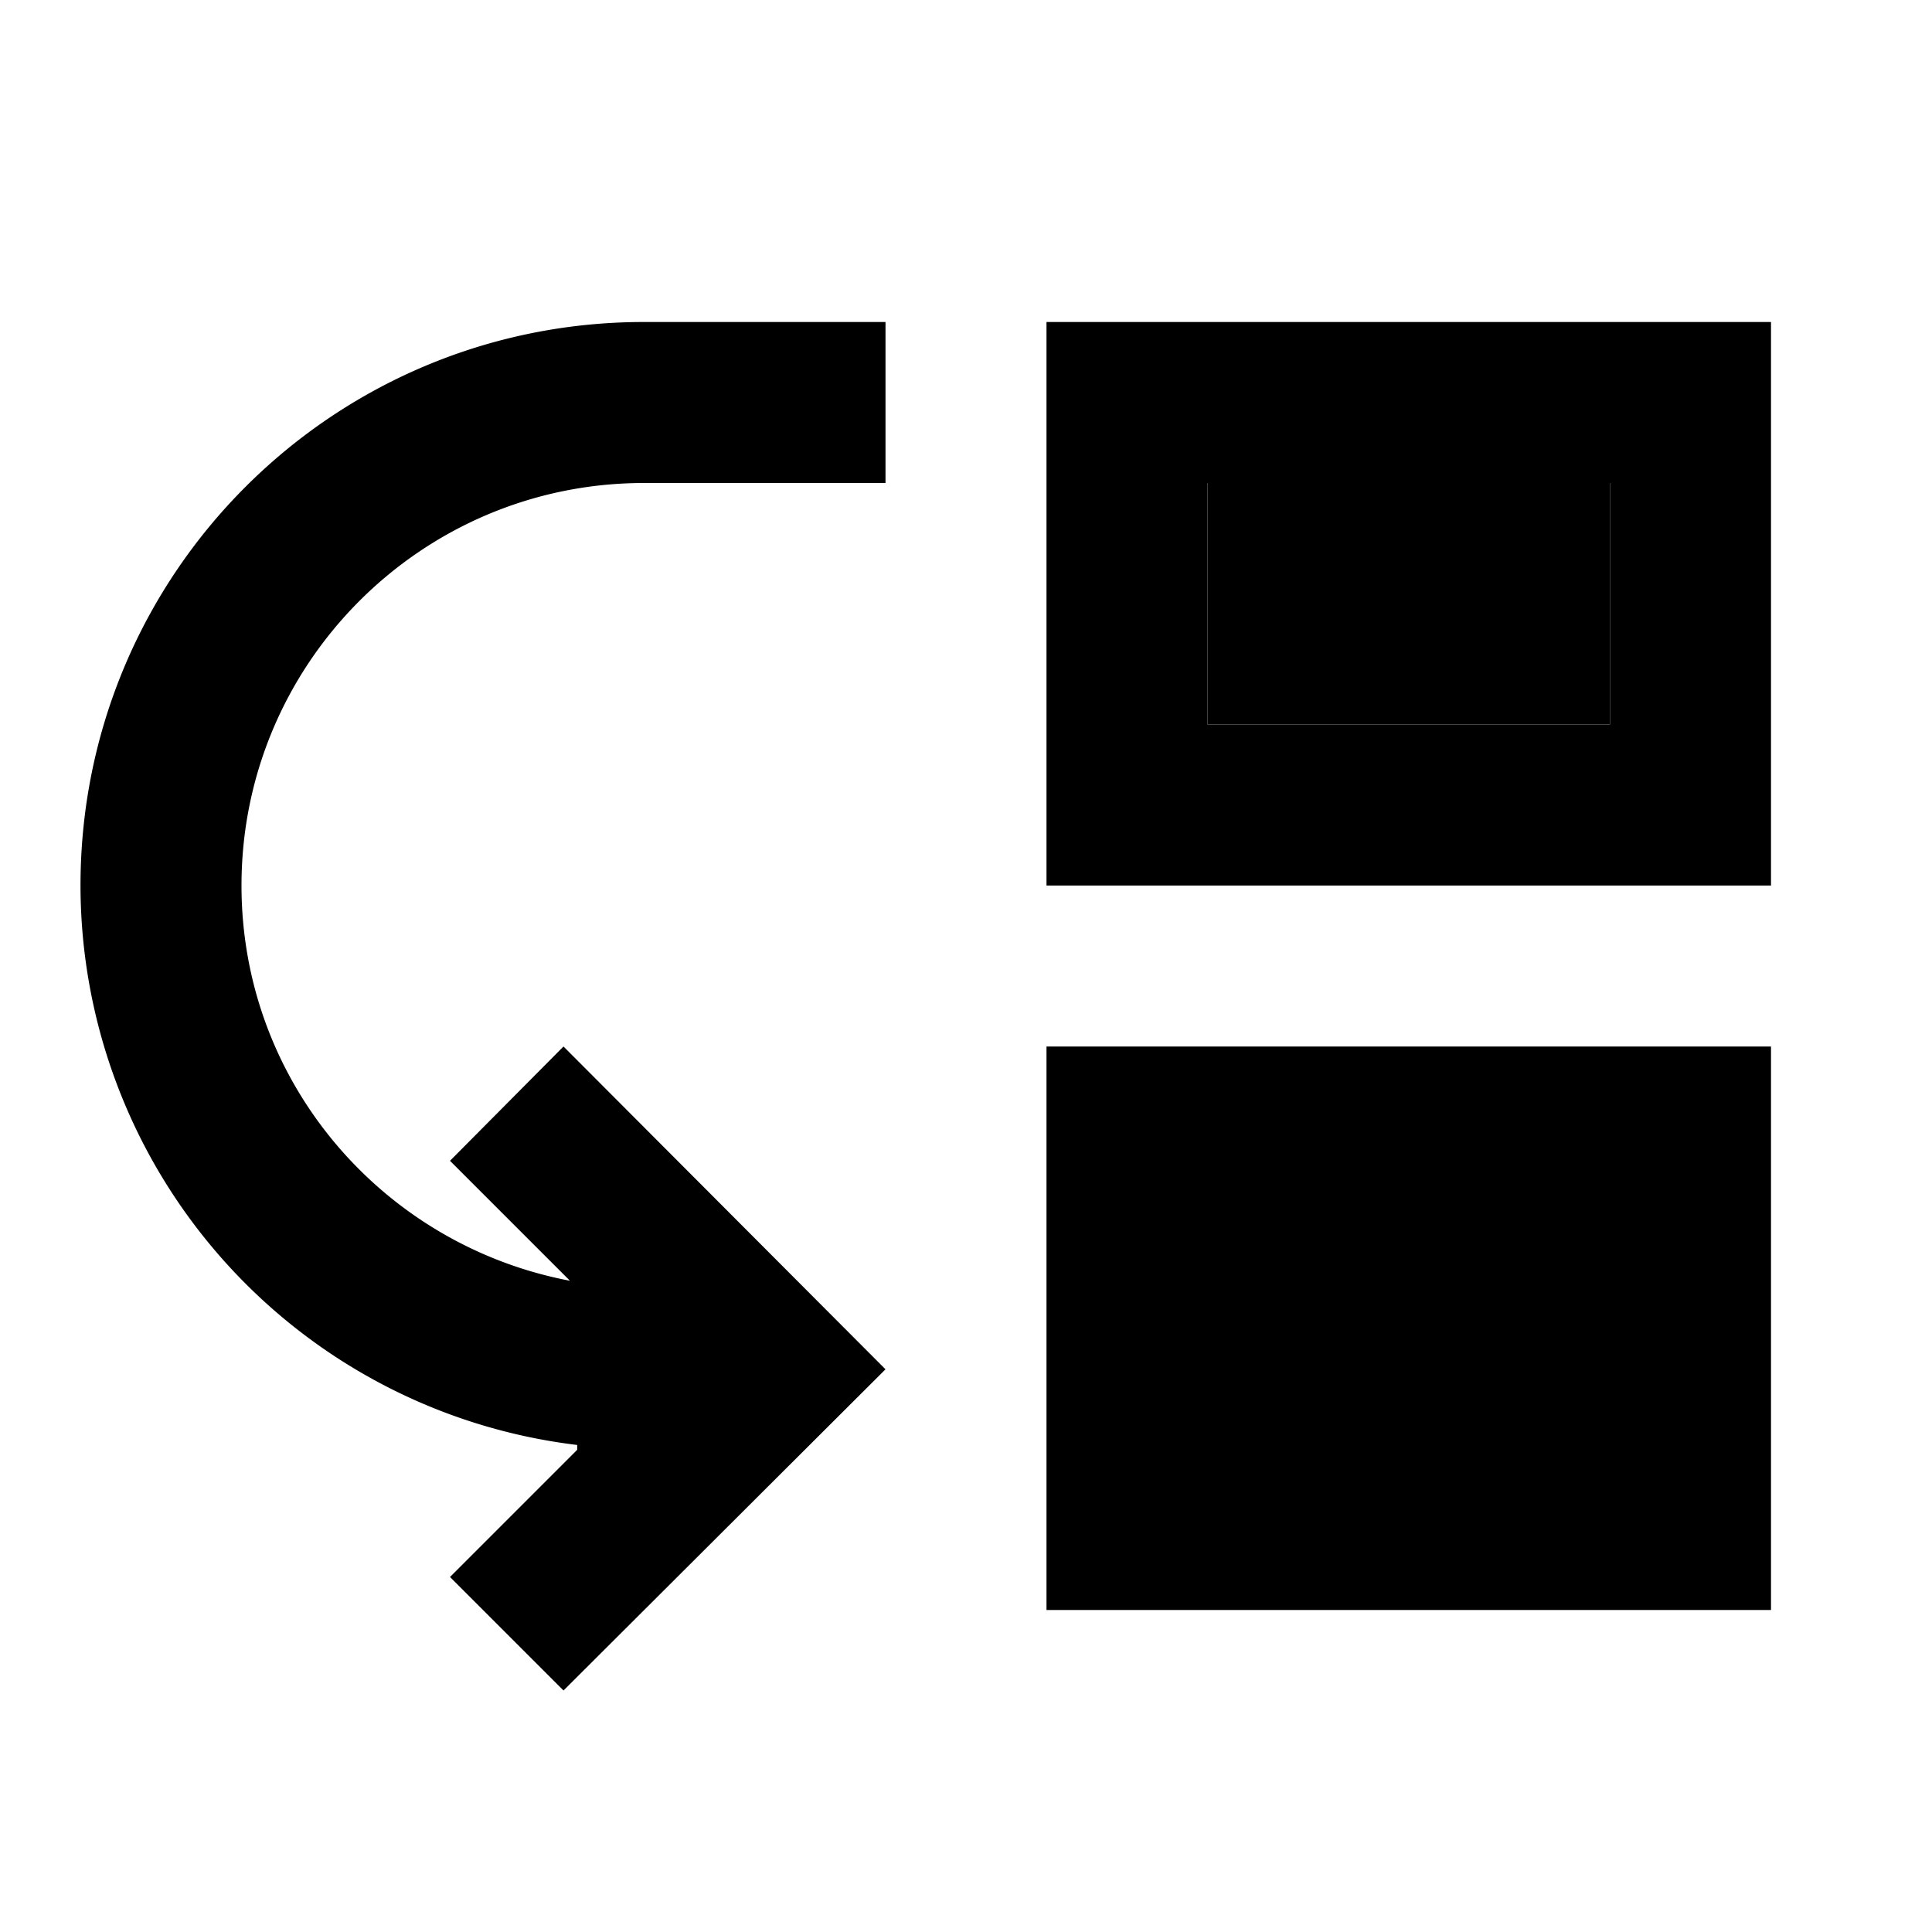 <svg xmlns="http://www.w3.org/2000/svg" width="24" height="24" viewBox="0 0 24 24">
    <path d="M15 6h5v3h-5z" class="pr-icon-twotone-secondary"/>
    <path d="M3 11c0 2.45 1.76 4.47 4.08 4.91l-1.49-1.49L7 13l4 4.01L7 21l-1.41-1.41 1.58-1.58v-.06A7.007 7.007 0 0 1 1 11c0-3.87 3.13-7 7-7h3v2H8c-2.76 0-5 2.24-5 5zm19 0V4h-9v7h9zm-2-2h-5V6h5v3zm-7 4h9v7h-9z"/>
</svg>